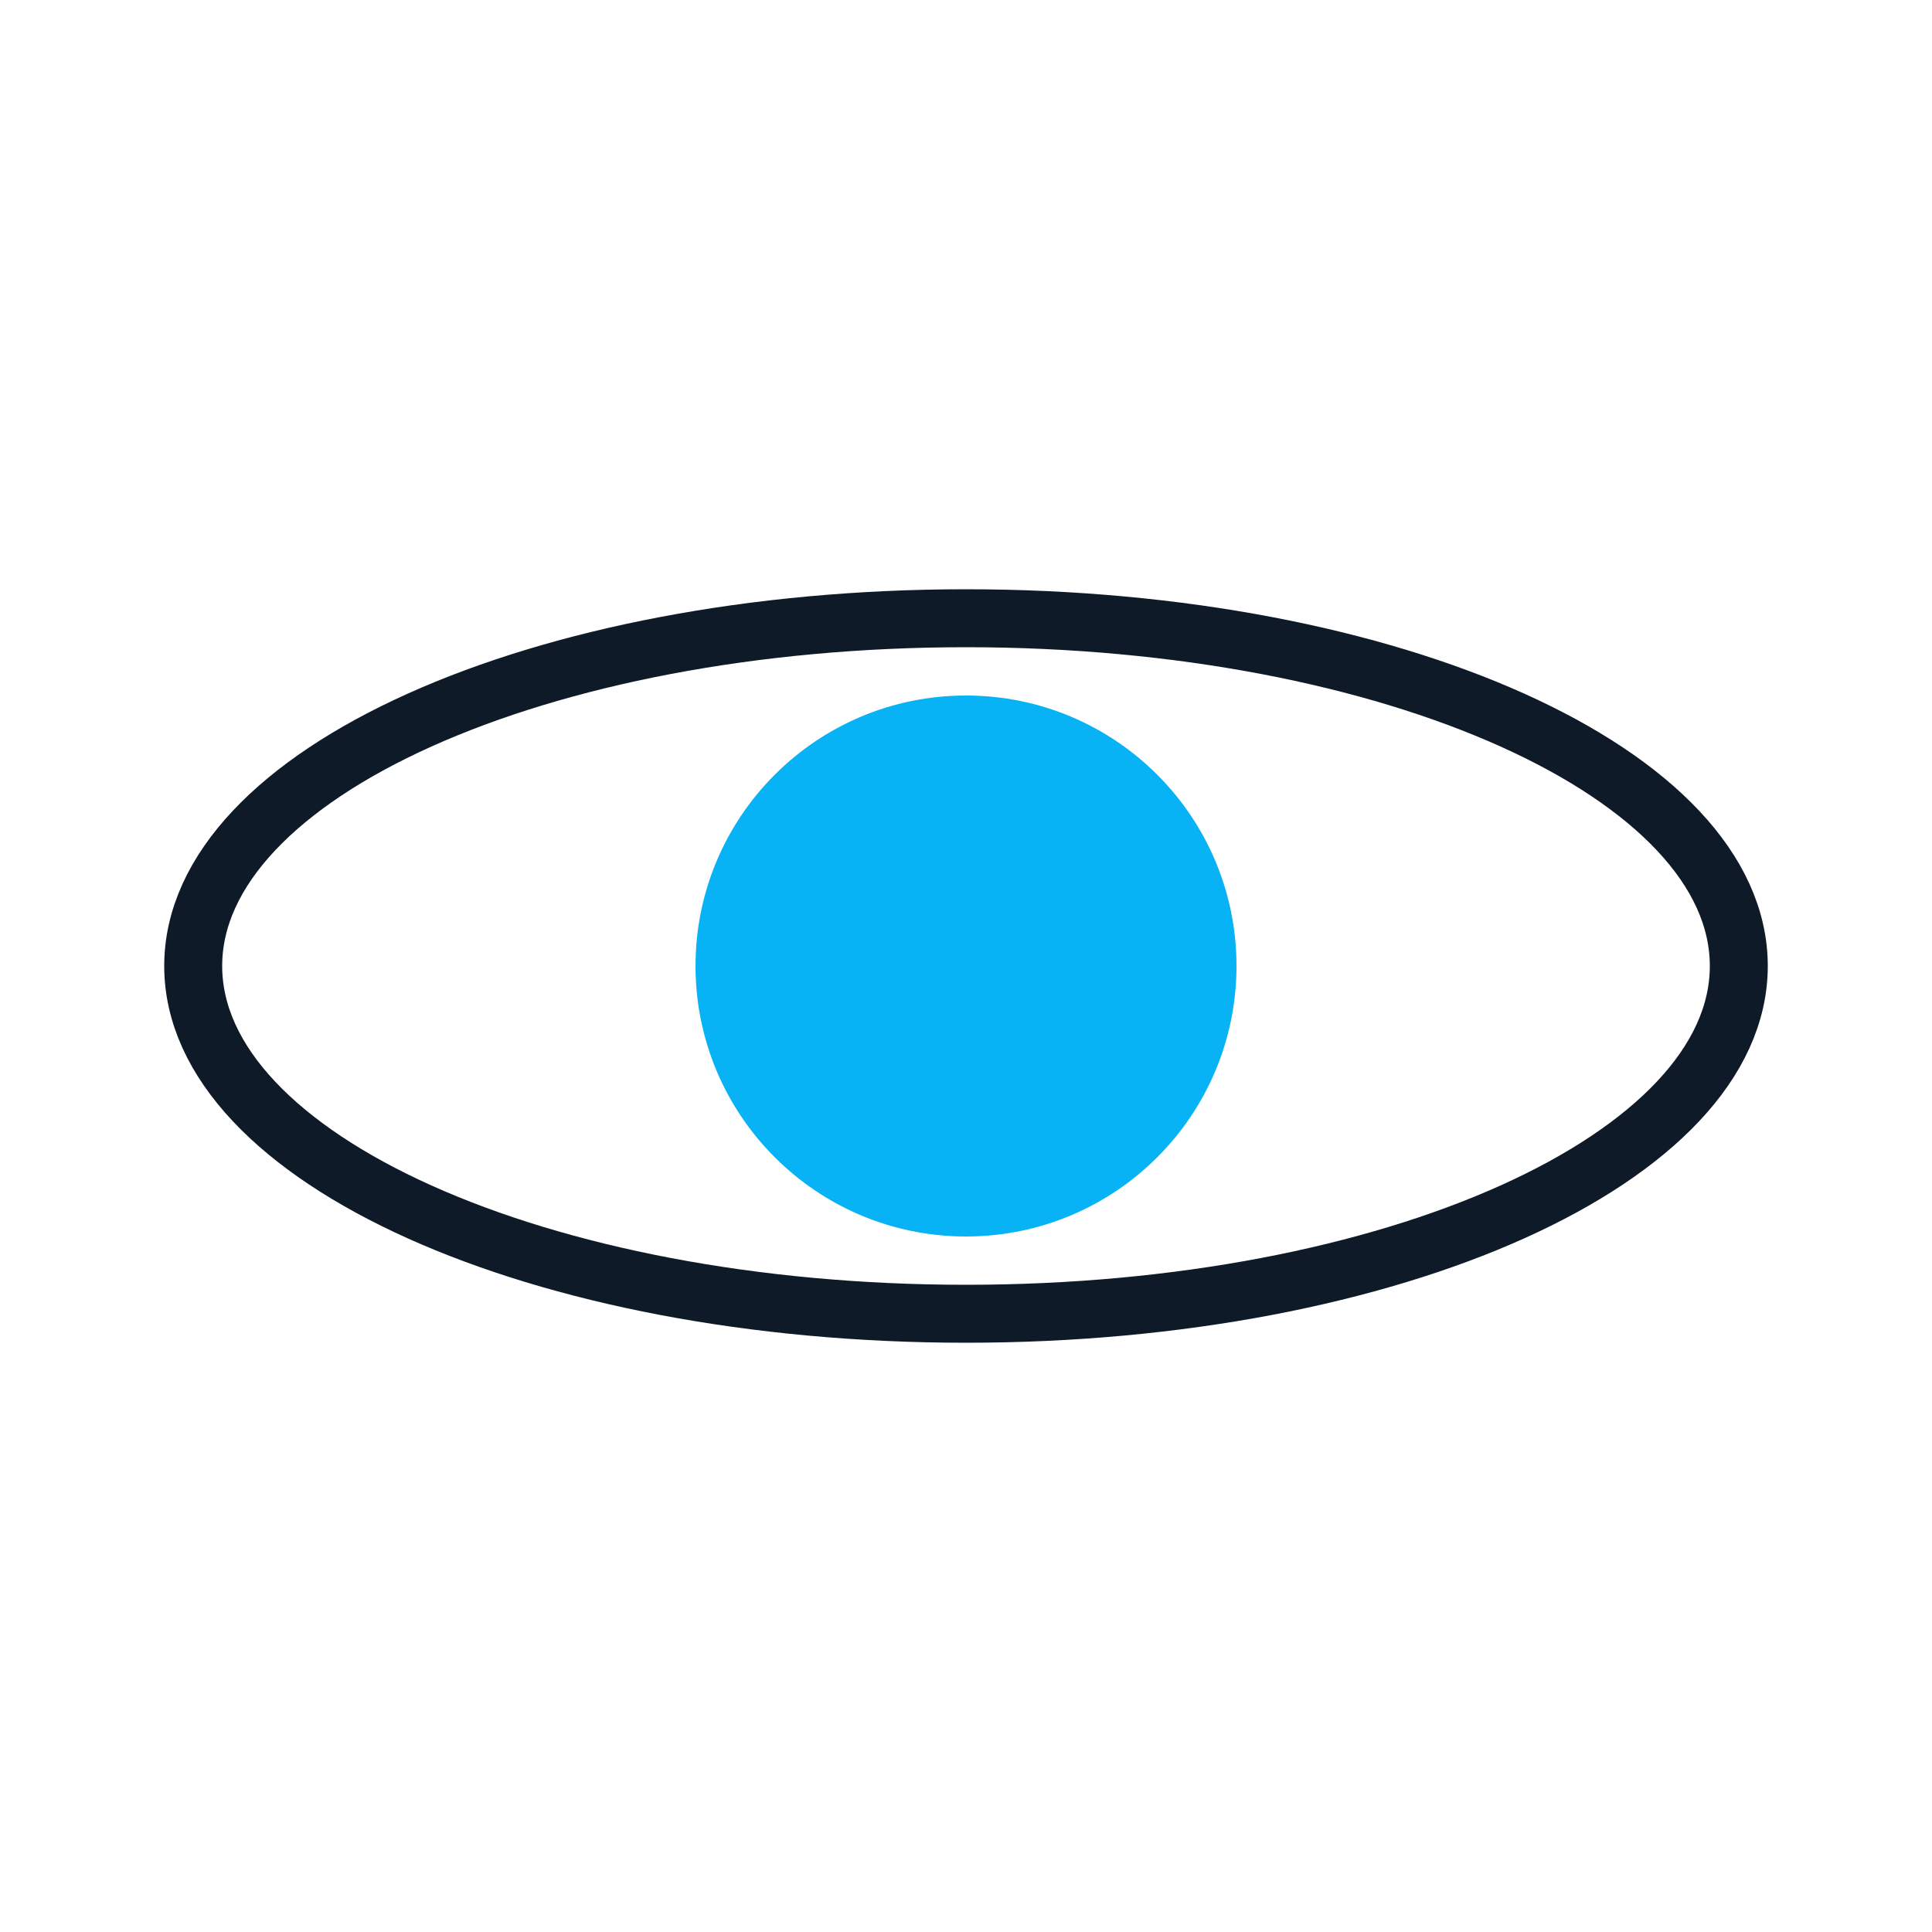 <svg width="100" height="100" viewBox="0 0 100 100" fill="none" xmlns="http://www.w3.org/2000/svg">
<path d="M50 68C72.091 68 90 59.941 90 50C90 40.059 72.091 32 50 32C27.909 32 10 40.059 10 50C10 59.941 27.909 68 50 68Z" stroke="#0E1A27" stroke-width="3" stroke-linecap="round" stroke-linejoin="round"/>
<path d="M50 64C57.732 64 64 57.732 64 50C64 42.268 57.732 36 50 36C42.268 36 36 42.268 36 50C36 57.732 42.268 64 50 64Z" fill="#07B2F5"/>
</svg>
